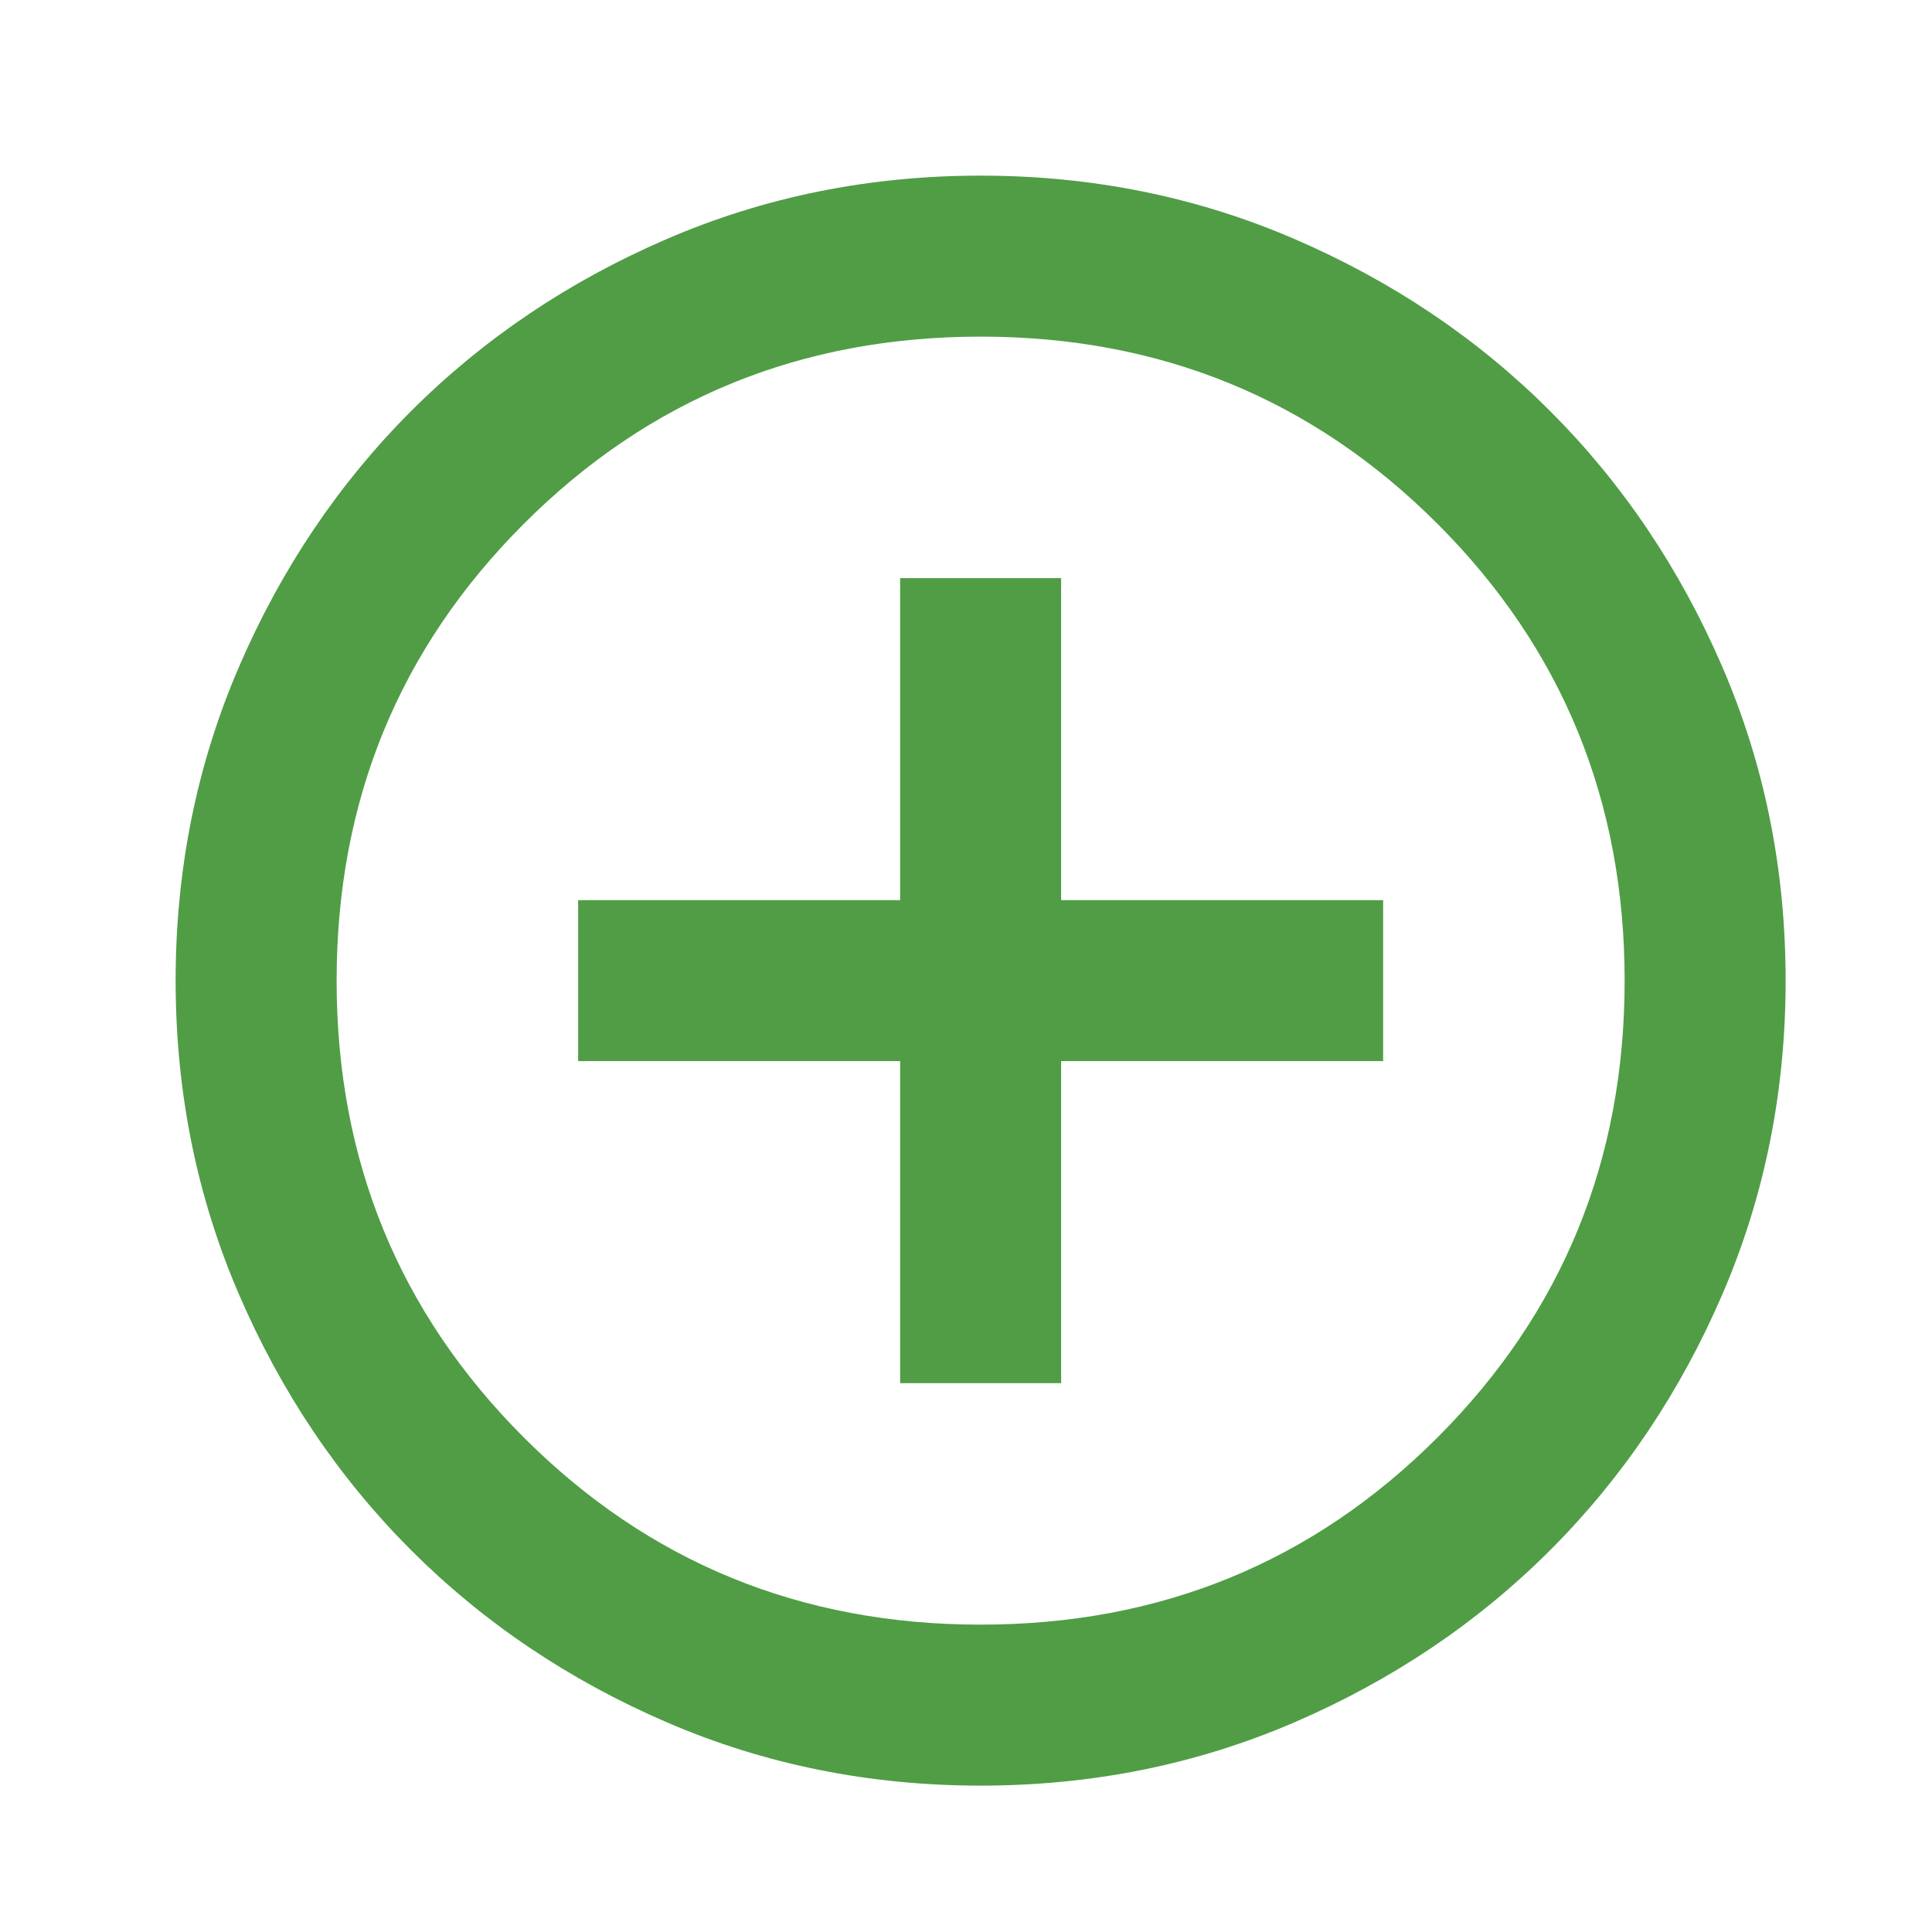 <svg width="55" height="55" viewBox="0 0 55 55" fill="none" xmlns="http://www.w3.org/2000/svg">
<mask id="mask0_574_165" style="mask-type:alpha" maskUnits="userSpaceOnUse" x="0" y="0" width="55" height="55">
<rect width="55" height="55" fill="#D9D9D9"/>
</mask>
<g mask="url(#mask0_574_165)">
<path d="M25.625 39.375H30.208V30.208H39.375V25.625H30.208V16.458H25.625V25.625H16.458V30.208H25.625V39.375ZM27.917 50.833C24.747 50.833 21.767 50.232 18.979 49.029C16.191 47.825 13.766 46.193 11.703 44.13C9.641 42.068 8.008 39.642 6.805 36.854C5.602 34.066 5 31.087 5 27.917C5 24.747 5.602 21.767 6.805 18.979C8.008 16.191 9.641 13.766 11.703 11.703C13.766 9.641 16.191 8.008 18.979 6.805C21.767 5.602 24.747 5 27.917 5C31.087 5 34.066 5.602 36.854 6.805C39.642 8.008 42.068 9.641 44.13 11.703C46.193 13.766 47.825 16.191 49.029 18.979C50.232 21.767 50.833 24.747 50.833 27.917C50.833 31.087 50.232 34.066 49.029 36.854C47.825 39.642 46.193 42.068 44.13 44.13C42.068 46.193 39.642 47.825 36.854 49.029C34.066 50.232 31.087 50.833 27.917 50.833ZM27.917 46.25C33.035 46.25 37.37 44.474 40.922 40.922C44.474 37.37 46.25 33.035 46.25 27.917C46.25 22.799 44.474 18.463 40.922 14.912C37.37 11.359 33.035 9.583 27.917 9.583C22.799 9.583 18.463 11.359 14.912 14.912C11.359 18.463 9.583 22.799 9.583 27.917C9.583 33.035 11.359 37.37 14.912 40.922C18.463 44.474 22.799 46.25 27.917 46.25Z" fill="#509D46"/>
</g>
</svg>
